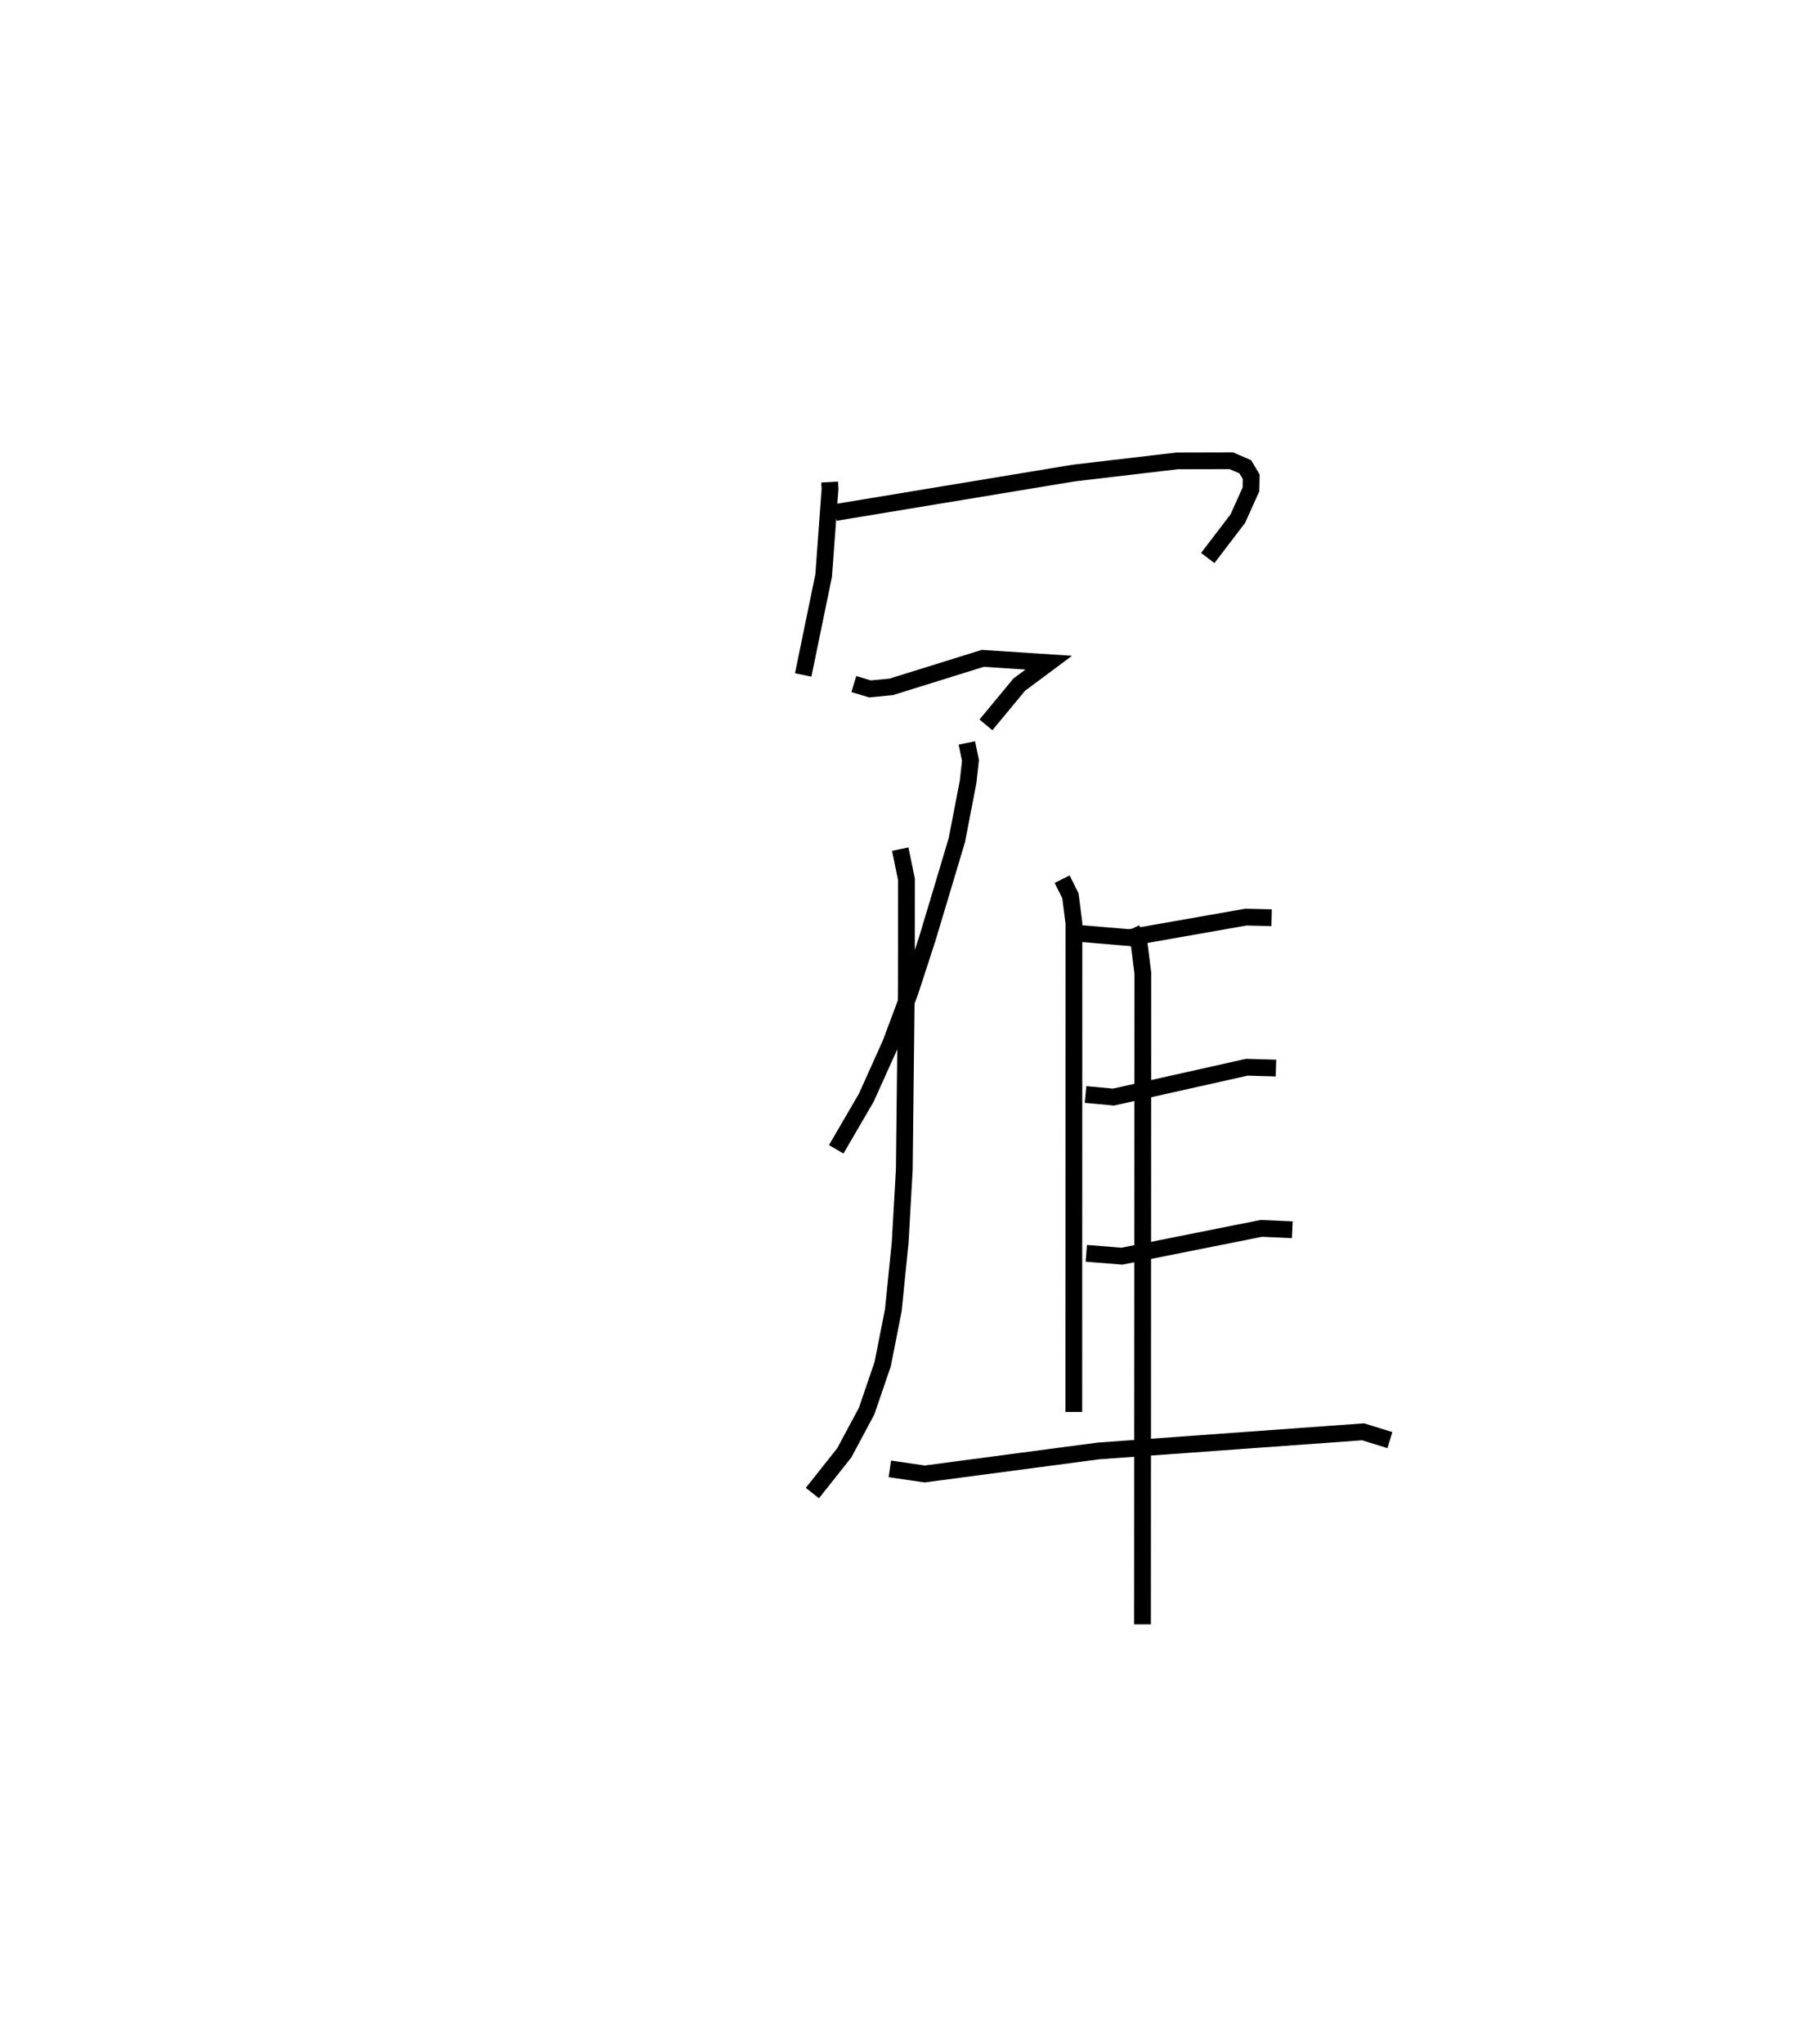 <?xml version="1.0" encoding="utf-8" ?>
<svg baseProfile="full" height="121.835" version="1.1" width="107.91" xmlns="http://www.w3.org/2000/svg" xmlns:ev="http://www.w3.org/2001/xml-events" xmlns:xlink="http://www.w3.org/1999/xlink"><defs /><rect fill="white" height="121.835" width="107.91" x="0" y="0" /><path d="M25,25 m0.0,0.0 m24.489,3.736 l0.023,0.412 -0.379,5.163 l-1.221,5.926 m1.918,-9.685 l14.222,-2.352 6.179,-0.726 l3.216,-0.008 0.837,0.361 l0.353,0.592 -0.015,0.757 l-0.785,1.743 -1.792,2.346 m-21.111,7.514 l0.96,0.289 1.265,-0.12 l5.463,-1.701 3.938,0.257 l-1.759,1.309 -1.989,2.399 m-1.138,1.077 l0.216,1.044 -0.141,1.274 l-0.669,3.466 -0.896,2.998 l-0.872,2.901 -1.007,3.093 l-1.184,3.164 -1.442,3.202 l-1.797,3.084 m3.818,-17.895 l0.372,1.802 -0.004,6.184 l-0.125,11.103 -0.246,4.35 l-0.409,4.05 -0.635,3.212 l-0.955,2.796 -1.337,2.495 l-1.901,2.396 m14.897,-36.597 l0.496,0.993 0.208,1.628 l-0.007,29.14 m0.346,-28.527 l2.969,0.251 6.95,-1.223 l1.535,0.035 m-11.099,10.539 l1.667,0.155 7.954,-1.78 l1.737,0.051 m-11.313,11.043 l2.13,0.17 8.314,-1.658 l1.843,0.083 m-24.007,14.255 l2.077,0.303 10.366,-1.372 l15.786,-1.141 1.6,0.495 m-15.404,-30.476 l0.456,0.956 0.211,1.679 l-0.02,38.826 " fill="none" stroke="black" stroke-width="1" /></svg>